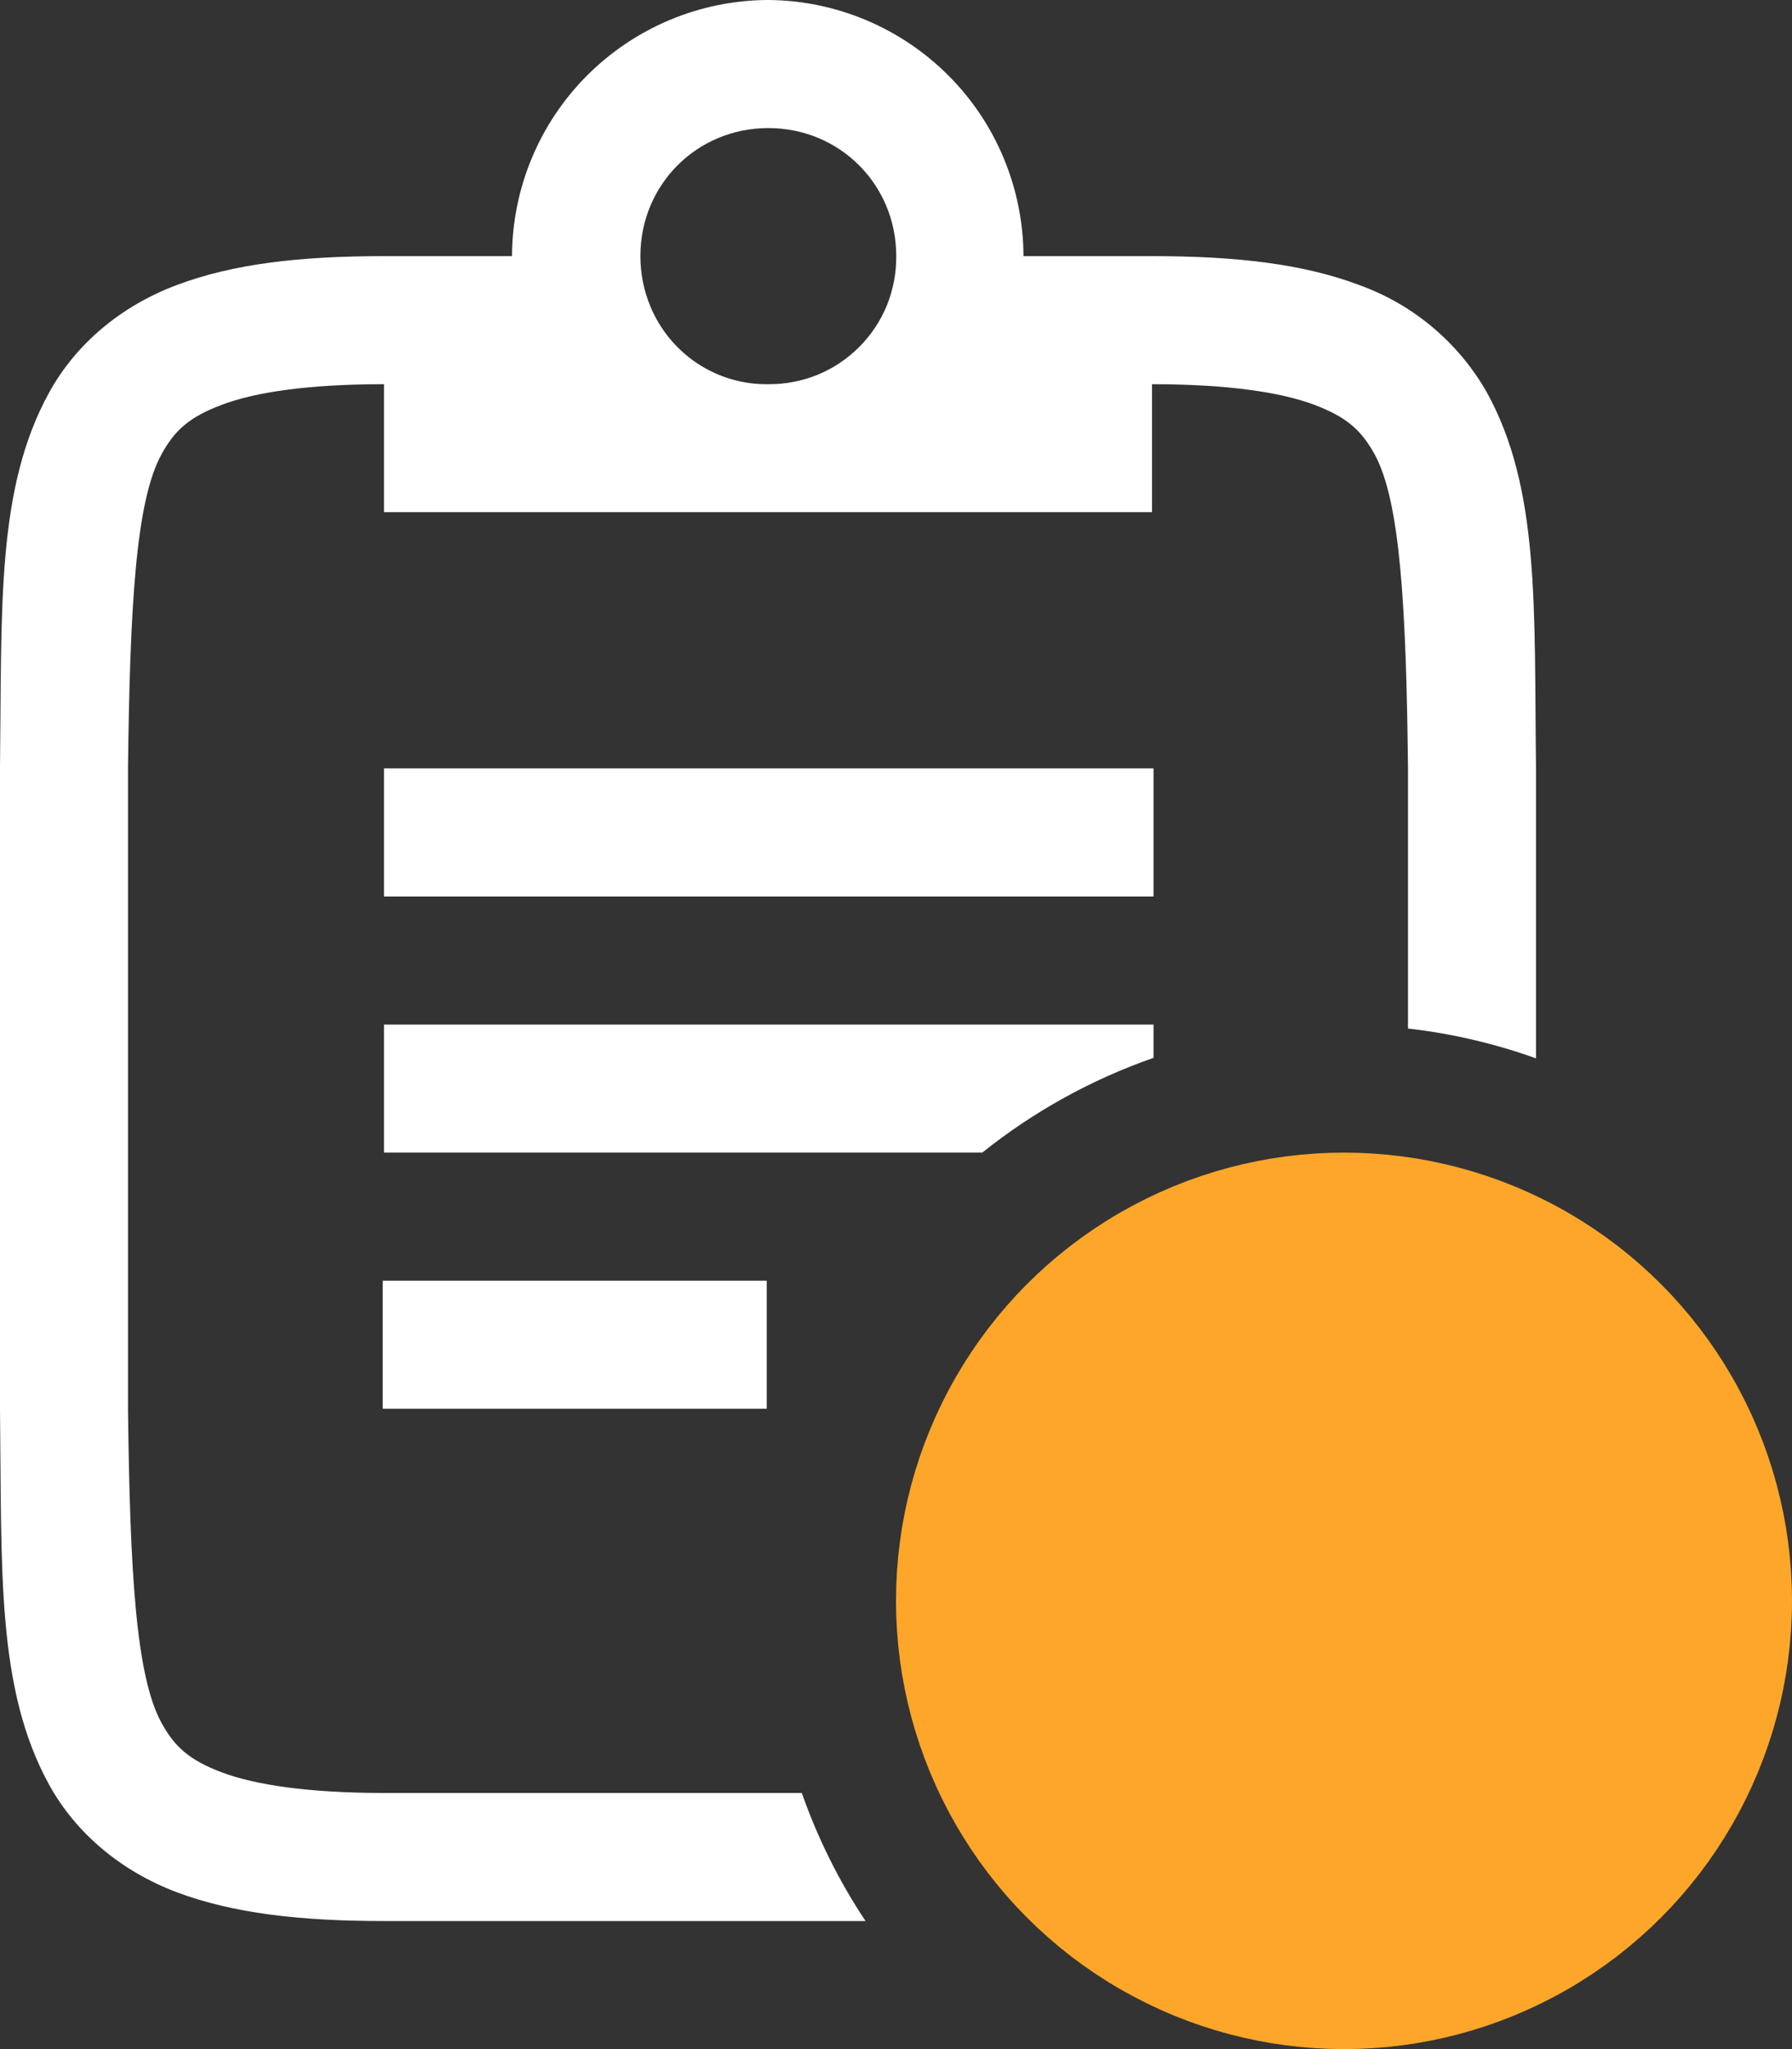 <svg width="14" height="16" viewBox="0 0 14 16" fill="none" xmlns="http://www.w3.org/2000/svg">
<rect x="0" y="0" width="14" height="16" fill="#333333" stroke="none"/>
<path d="M5.992 0C5.464 0.004 4.958 0.217 4.585 0.591C4.212 0.965 4.002 1.472 4 2H3C2.343 2 1.822 2.06 1.383 2.225C0.944 2.389 0.593 2.686 0.385 3.063C-0.03 3.815 0.015 4.736 0 5.994V11.006C0.015 12.264 -0.03 13.185 0.385 13.938C0.593 14.314 0.945 14.611 1.383 14.776C1.822 14.94 2.343 15 3 15H6.762C6.555 14.689 6.388 14.353 6.264 14H3C2.408 14 1.995 13.937 1.735 13.84C1.475 13.742 1.363 13.637 1.262 13.453C1.06 13.087 1.015 12.259 1 11V6C1.015 4.741 1.06 3.913 1.262 3.547C1.363 3.363 1.475 3.257 1.735 3.16C1.995 3.062 2.408 3 3 3V3.999H9V3C9.593 3 10.006 3.063 10.266 3.16C10.526 3.258 10.637 3.363 10.739 3.547C10.94 3.913 10.986 4.741 11 6V8.031C11.341 8.07 11.677 8.148 12 8.264V5.994C11.985 4.736 12.031 3.815 11.615 3.062C11.393 2.673 11.039 2.376 10.617 2.225C10.179 2.06 9.657 2 9 2H7.996C7.994 1.472 7.784 0.965 7.411 0.591C7.038 0.217 6.532 0.004 6.004 0L5.992 0ZM6.002 1C6.561 1 7.002 1.442 7.002 2C7.003 2.132 6.978 2.262 6.929 2.384C6.879 2.506 6.805 2.617 6.712 2.71C6.619 2.803 6.508 2.877 6.386 2.927C6.264 2.976 6.134 3.001 6.002 3C5.805 3.003 5.611 2.946 5.447 2.837C5.283 2.728 5.155 2.572 5.08 2.39C5.029 2.266 5.003 2.134 5.003 2C5.003 1.442 5.444 1 6.003 1H6.002ZM3 6V7H9.012V6H3ZM3 8V9H7.674C8.075 8.679 8.527 8.429 9.012 8.26V8H3ZM2.99 10V11H5.99V10H2.99Z" fill="white"/>
<circle cx="10.5" cy="12.5" r="3" fill="#FDA629" stroke="#FDA629"/>
</svg>
